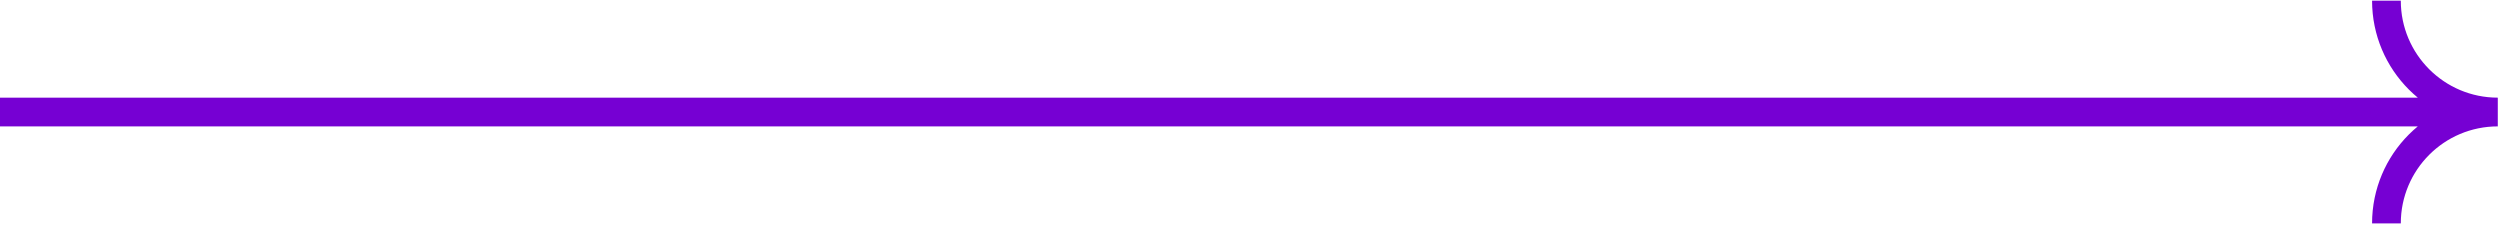 <svg width="522" height="47" viewBox="0 0 522 47" fill="none" xmlns="http://www.w3.org/2000/svg">
	<path d="M521.538 23.39C508.697 23.39 498.288 12.98 498.288 0.14M521.538 23.39C508.697 23.39 498.288 33.799 498.288 46.64M521.538 23.39L-1.01629e-06 23.39" stroke="#7600D3" stroke-width="6" />
</svg>
